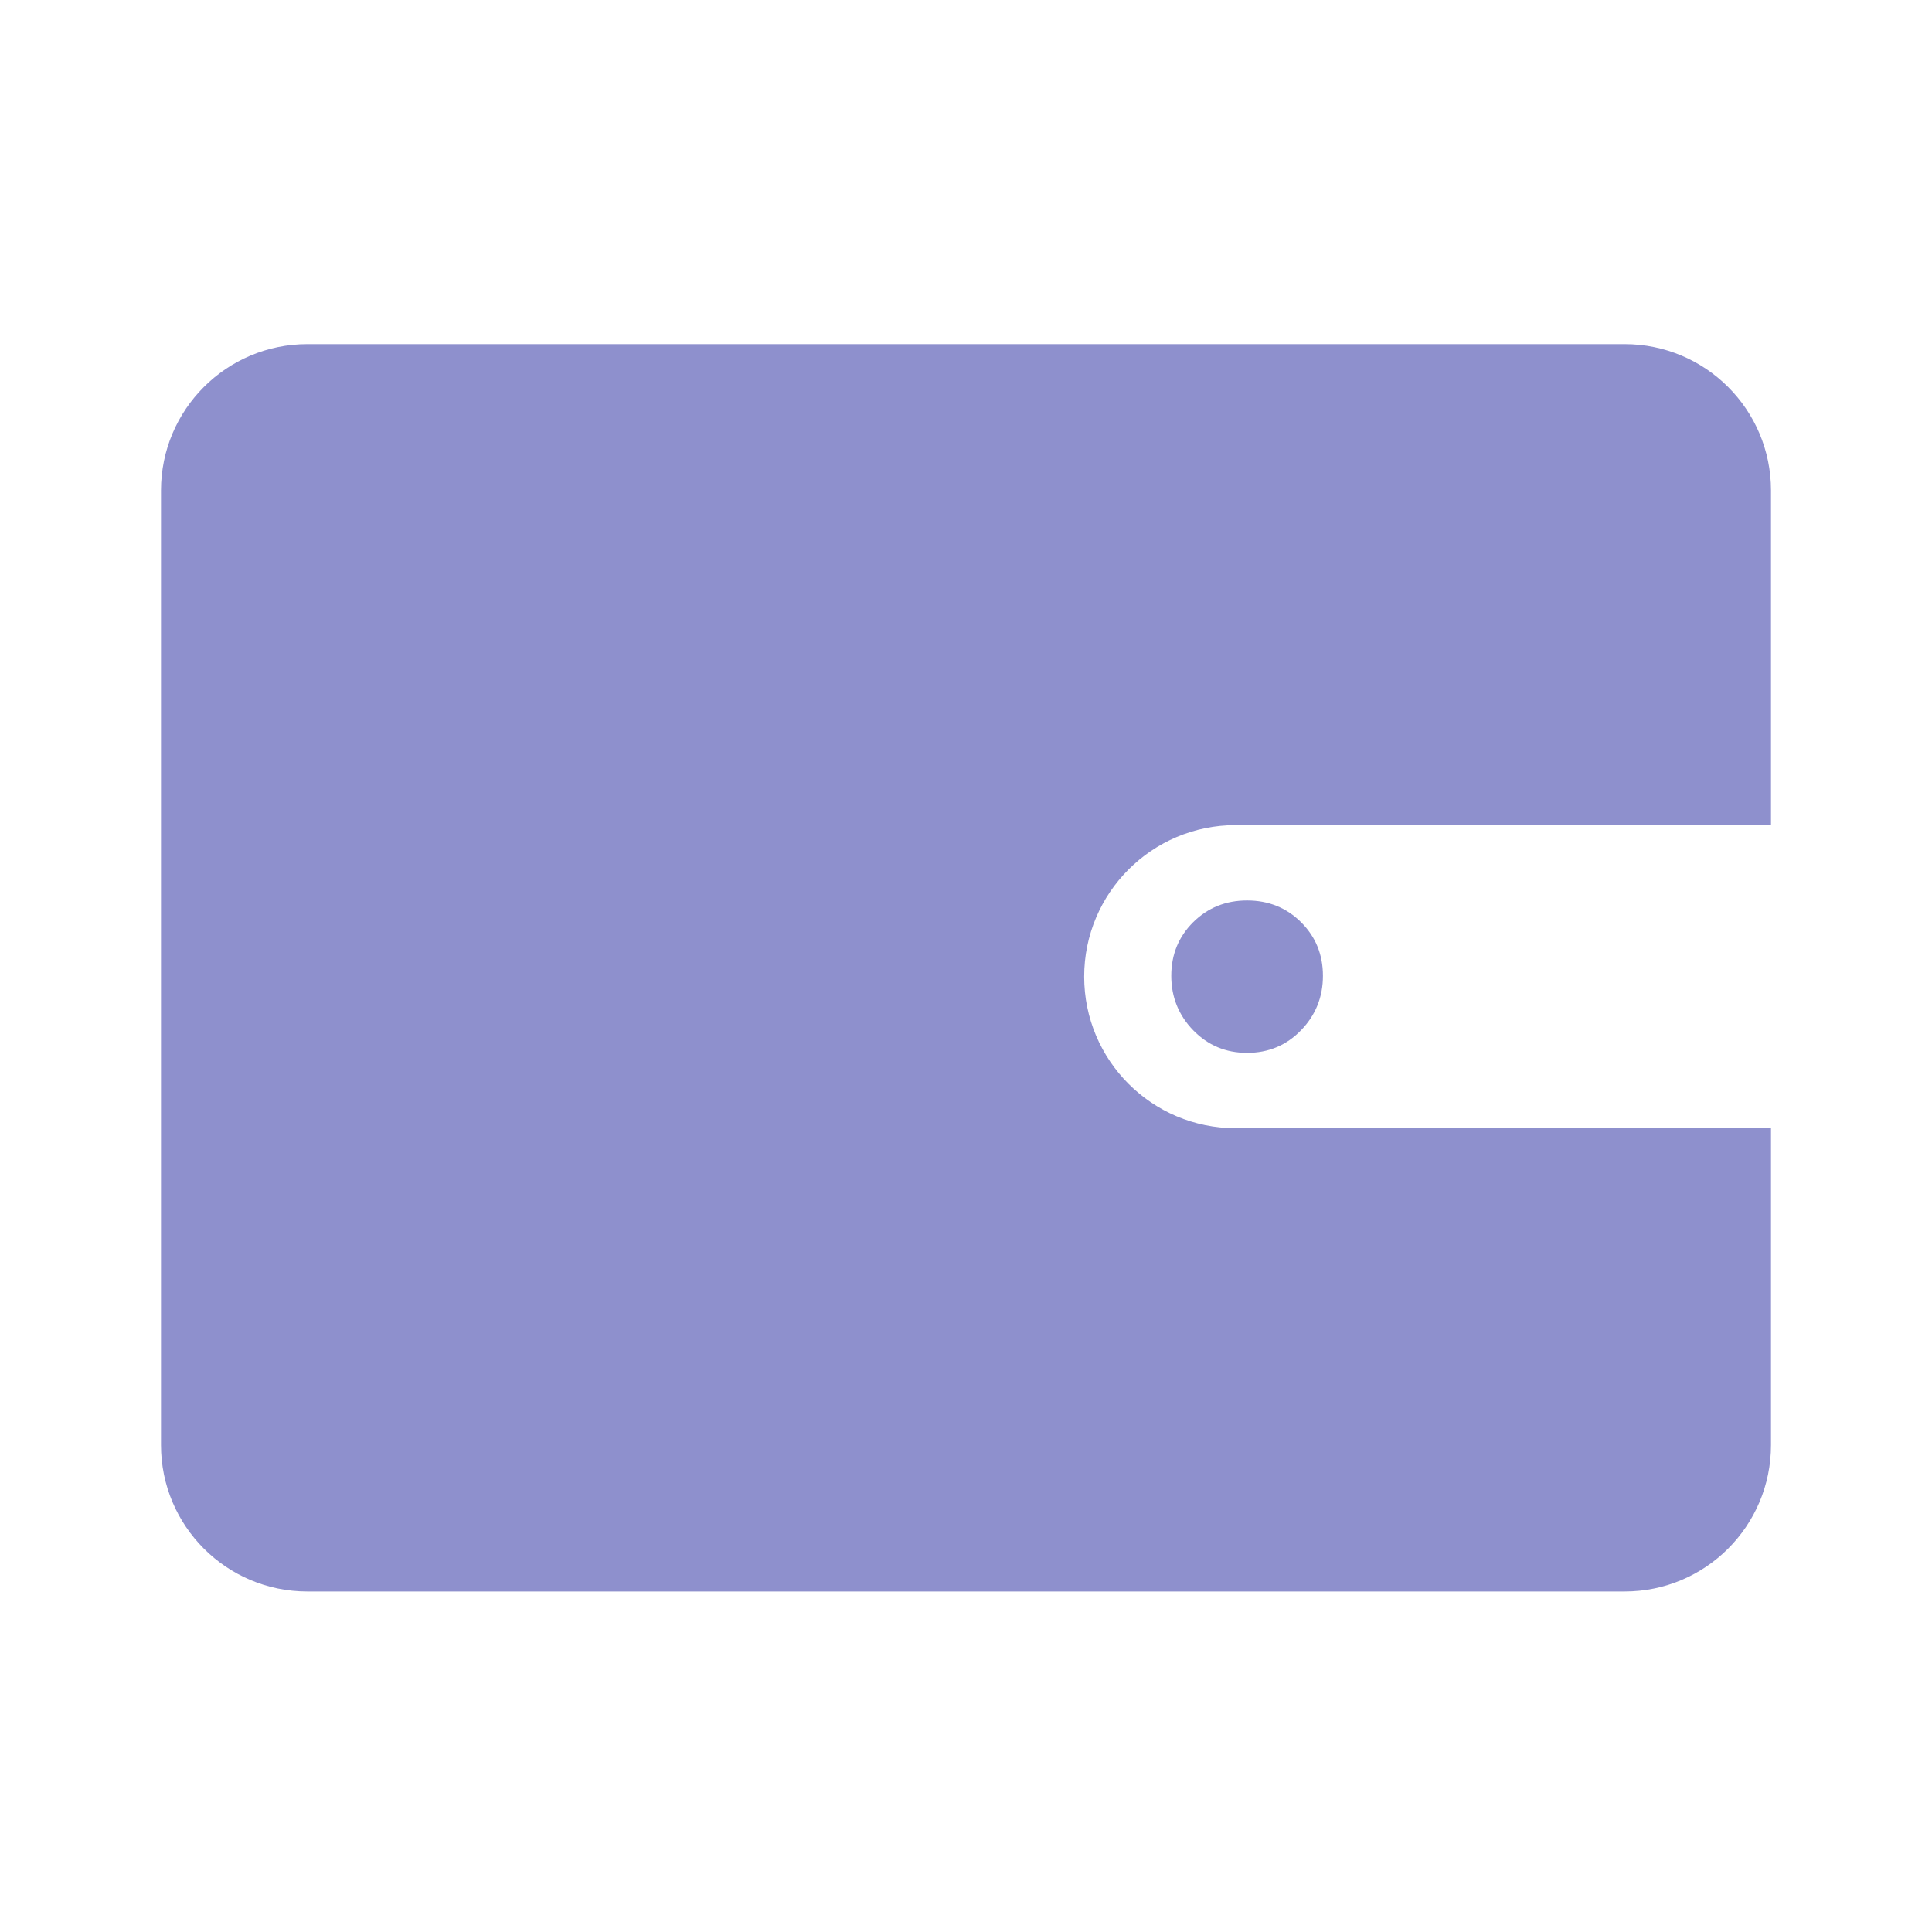 <svg width="24" height="24" viewBox="0 0 24 24" fill="none" xmlns="http://www.w3.org/2000/svg">
<g id="icon_user_recharge_hover.14daf291">
<g id="&#195;&#165;&#194;&#155;&#194;&#190;&#195;&#166;&#194;&#160;&#194;&#135;-&#195;&#165;&#194;&#173;&#194;&#152;&#195;&#165;&#194;&#143;&#194;&#150;&#195;&#166;&#194;&#172;&#194;&#190;/&#195;&#165;&#194;&#133;&#194;&#133;&#195;&#165;&#194;&#128;&#194;&#188;&#195;&#165;&#194;&#164;&#194;&#135;&#195;&#164;&#194;&#187;&#194;&#189;">
<g id="&#195;&#165;&#194;&#155;&#194;&#190;&#195;&#166;&#194;&#160;&#194;&#135;-&#195;&#165;&#194;&#173;&#194;&#152;&#195;&#165;&#194;&#143;&#194;&#150;&#195;&#166;&#194;&#172;&#194;&#190;/&#195;&#165;&#194;&#133;&#194;&#133;&#195;&#165;&#194;&#128;&#194;&#188;&#195;&#166;&#194;&#169;&#194;&#153;">
<path id="&#195;&#165;&#194;&#189;&#194;&#162;&#195;&#167;&#194;&#138;&#194;&#182;&#195;&#167;&#194;&#187;&#194;&#147;&#195;&#165;&#194;&#144;&#194;&#136;" fill-rule="evenodd" clip-rule="evenodd" d="M3.818 4.275C2.814 4.275 2 5.089 2 6.093V17.951C2 18.956 2.814 19.77 3.818 19.77H20.182C21.186 19.77 22 18.956 22 17.951V14.015H15.35C14.31 14.015 13.468 13.172 13.468 12.132C13.468 11.093 14.31 10.25 15.35 10.25H22V6.093C22 5.089 21.186 4.275 20.182 4.275H3.818ZM14.822 11.456C15.004 11.276 15.227 11.186 15.492 11.186C15.757 11.186 15.981 11.276 16.162 11.456C16.343 11.636 16.434 11.858 16.434 12.122C16.434 12.385 16.343 12.611 16.162 12.798C15.981 12.985 15.757 13.079 15.492 13.079C15.227 13.079 15.004 12.985 14.822 12.798C14.641 12.611 14.55 12.385 14.55 12.122C14.55 11.858 14.641 11.636 14.822 11.456Z" fill="#8E90CD"/>
</g>
</g>
</g>
</svg>
